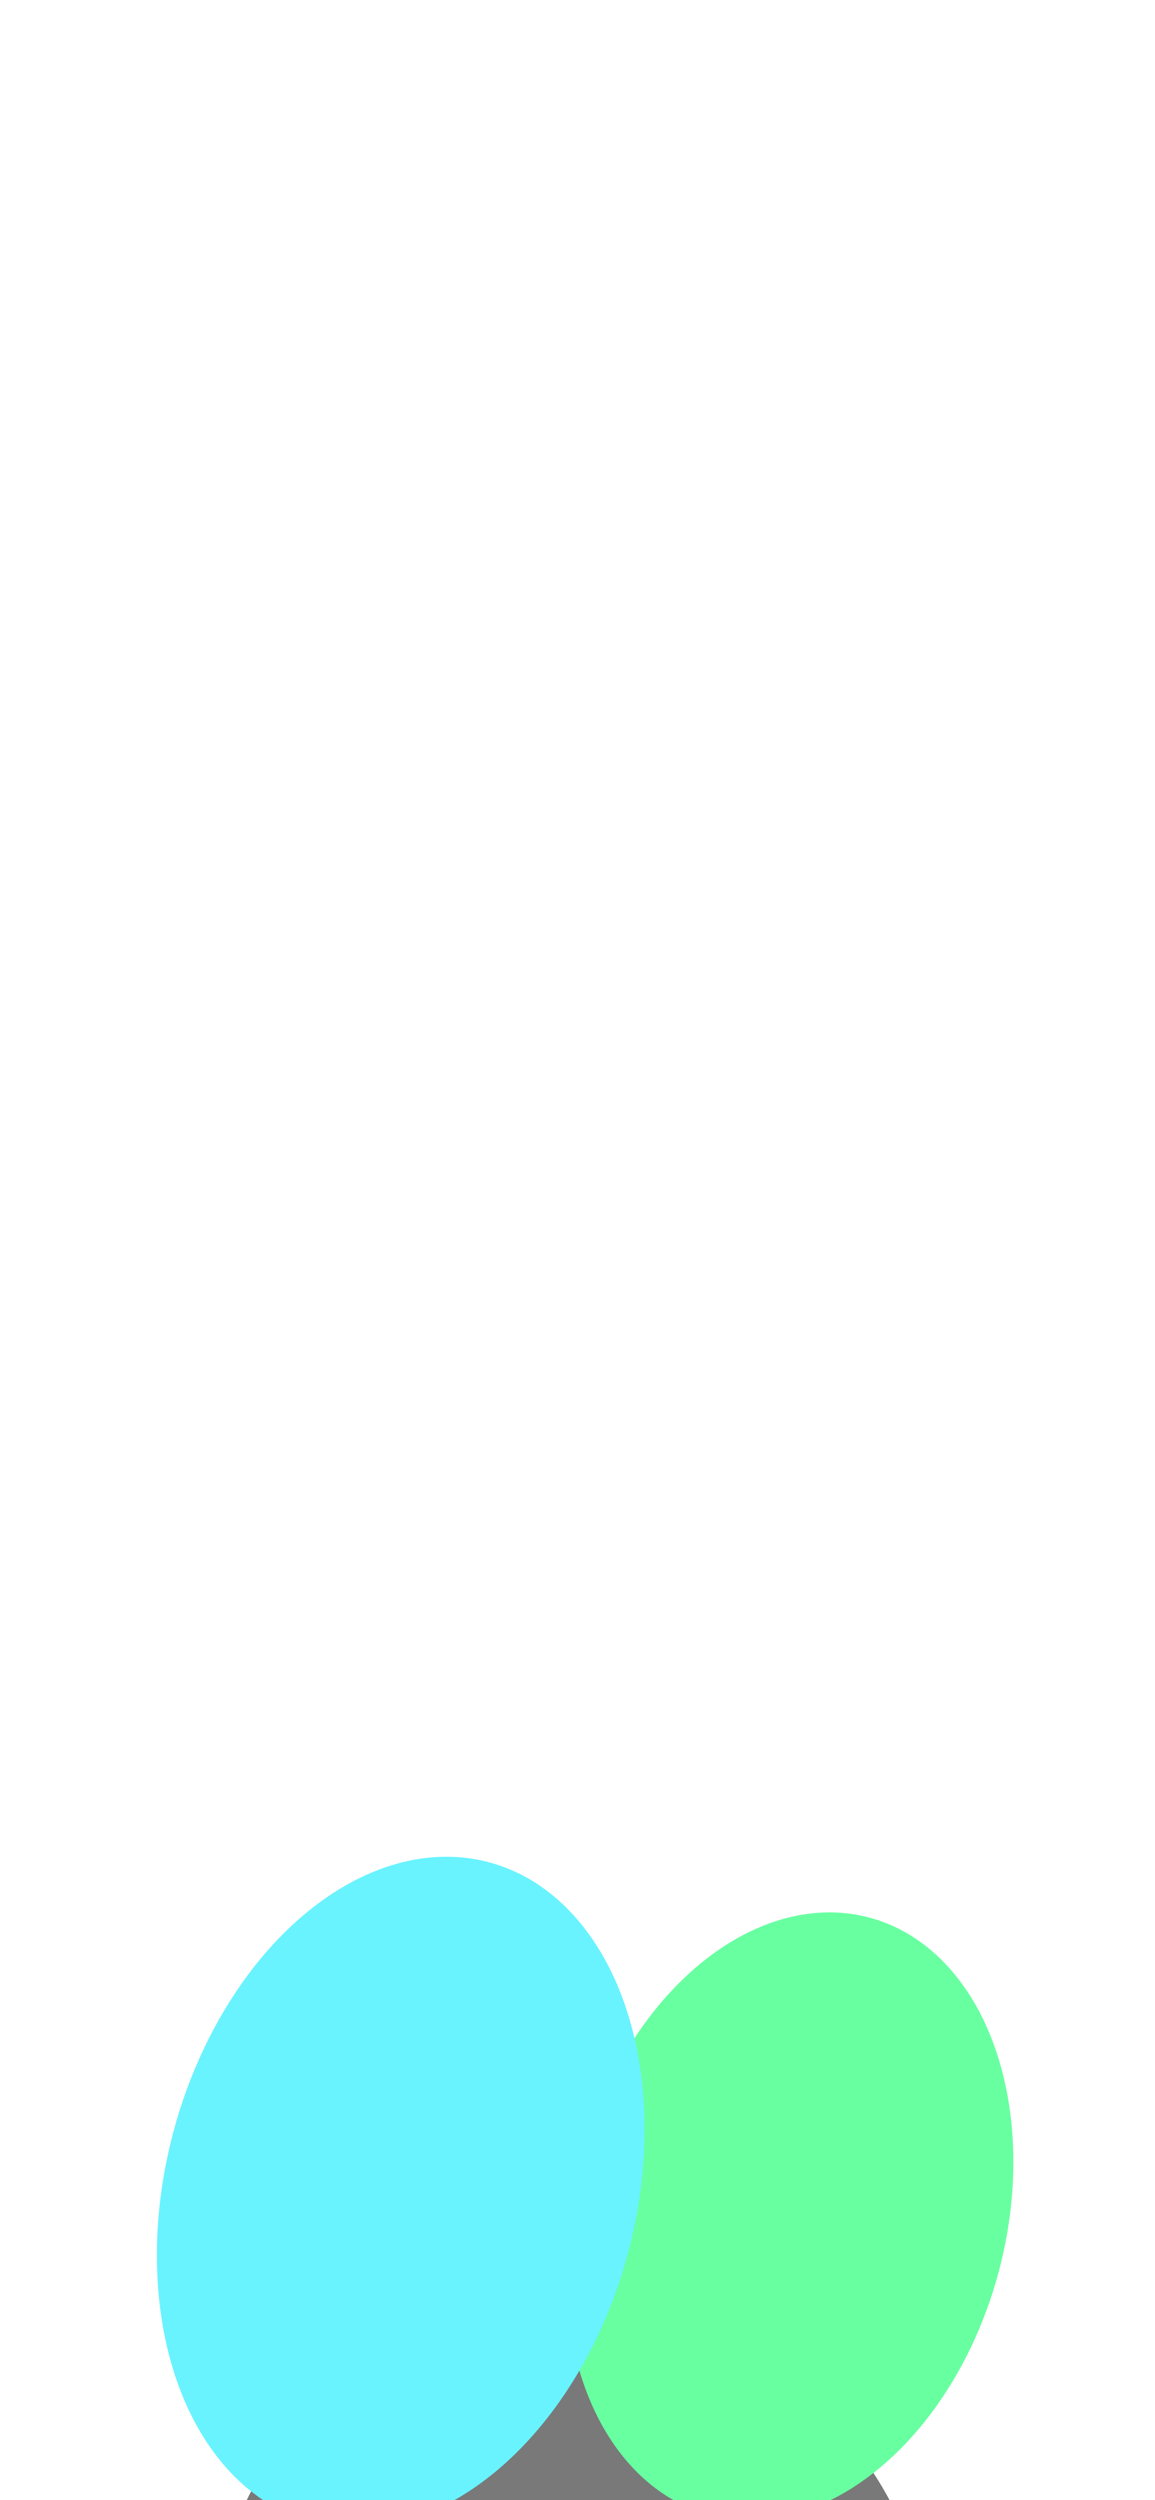 <svg width="390" height="844" viewBox="0 0 390 844" fill="none" xmlns="http://www.w3.org/2000/svg">
  <g opacity="0.59" clip-path="url(#clip0_13686_44849)" filter="url(#filter0_d_13686_44849)">
    <g filter="url(#filter1_f_13686_44849)">
      <ellipse cx="193.072" cy="893.015" rx="115.776" ry="121.269" transform="rotate(105 193.072 893.015)" fill="#1D1D1D" />
    </g>
    <g filter="url(#filter2_f_13686_44849)">
      <ellipse cx="266.574" cy="746.042" rx="104.367" ry="73.1" transform="rotate(105 266.574 746.042)" fill="#00FF60" />
    </g>
    <g filter="url(#filter3_f_13686_44849)">
      <ellipse cx="135.31" cy="737.992" rx="115.354" ry="79.438" transform="rotate(105 135.31 737.992)" fill="#00EAFF" />
    </g>
  </g>
  <defs>
    <filter id="filter0_d_13686_44849" x="-595.02" y="0.362" width="1305.13" height="1805.29" filterUnits="userSpaceOnUse" color-interpolation-filters="sRGB">
      <feFlood flood-opacity="0" result="BackgroundImageFix" />
      <feColorMatrix in="SourceAlpha" type="matrix" values="0 0 0 0 0 0 0 0 0 0 0 0 0 0 0 0 0 0 127 0" result="hardAlpha" />
      <feOffset dy="2.124" />
      <feGaussianBlur stdDeviation="1.062" />
      <feComposite in2="hardAlpha" operator="out" />
      <feColorMatrix type="matrix" values="0 0 0 0 0 0 0 0 0 0 0 0 0 0 0 0 0 0 0.25 0" />
      <feBlend mode="normal" in2="BackgroundImageFix" result="effect1_dropShadow_13686_44849" />
      <feBlend mode="normal" in="SourceGraphic" in2="effect1_dropShadow_13686_44849" result="shape" />
    </filter>
    <filter id="filter1_f_13686_44849" x="-12.279" y="692.419" width="410.704" height="401.191" filterUnits="userSpaceOnUse" color-interpolation-filters="sRGB">
      <feFlood flood-opacity="0" result="BackgroundImageFix" />
      <feBlend mode="normal" in="SourceGraphic" in2="BackgroundImageFix" result="shape" />
      <feGaussianBlur stdDeviation="42.207" result="effect1_foregroundBlur_13686_44849" />
    </filter>
    <filter id="filter2_f_13686_44849" x="106.541" y="559.039" width="320.067" height="374.007" filterUnits="userSpaceOnUse" color-interpolation-filters="sRGB">
      <feFlood flood-opacity="0" result="BackgroundImageFix" />
      <feBlend mode="normal" in="SourceGraphic" in2="BackgroundImageFix" result="shape" />
      <feGaussianBlur stdDeviation="42.207" result="effect1_foregroundBlur_13686_44849" />
    </filter>
    <filter id="filter3_f_13686_44849" x="-31.46" y="540.254" width="333.541" height="395.476" filterUnits="userSpaceOnUse" color-interpolation-filters="sRGB">
      <feFlood flood-opacity="0" result="BackgroundImageFix" />
      <feBlend mode="normal" in="SourceGraphic" in2="BackgroundImageFix" result="shape" />
      <feGaussianBlur stdDeviation="42.207" result="effect1_foregroundBlur_13686_44849" />
    </filter>
    <clipPath id="clip0_13686_44849">
      <rect width="1620.02" height="912.687" fill="white" transform="translate(707.983 236.583) rotate(105)" />
    </clipPath>
  </defs>
</svg>
